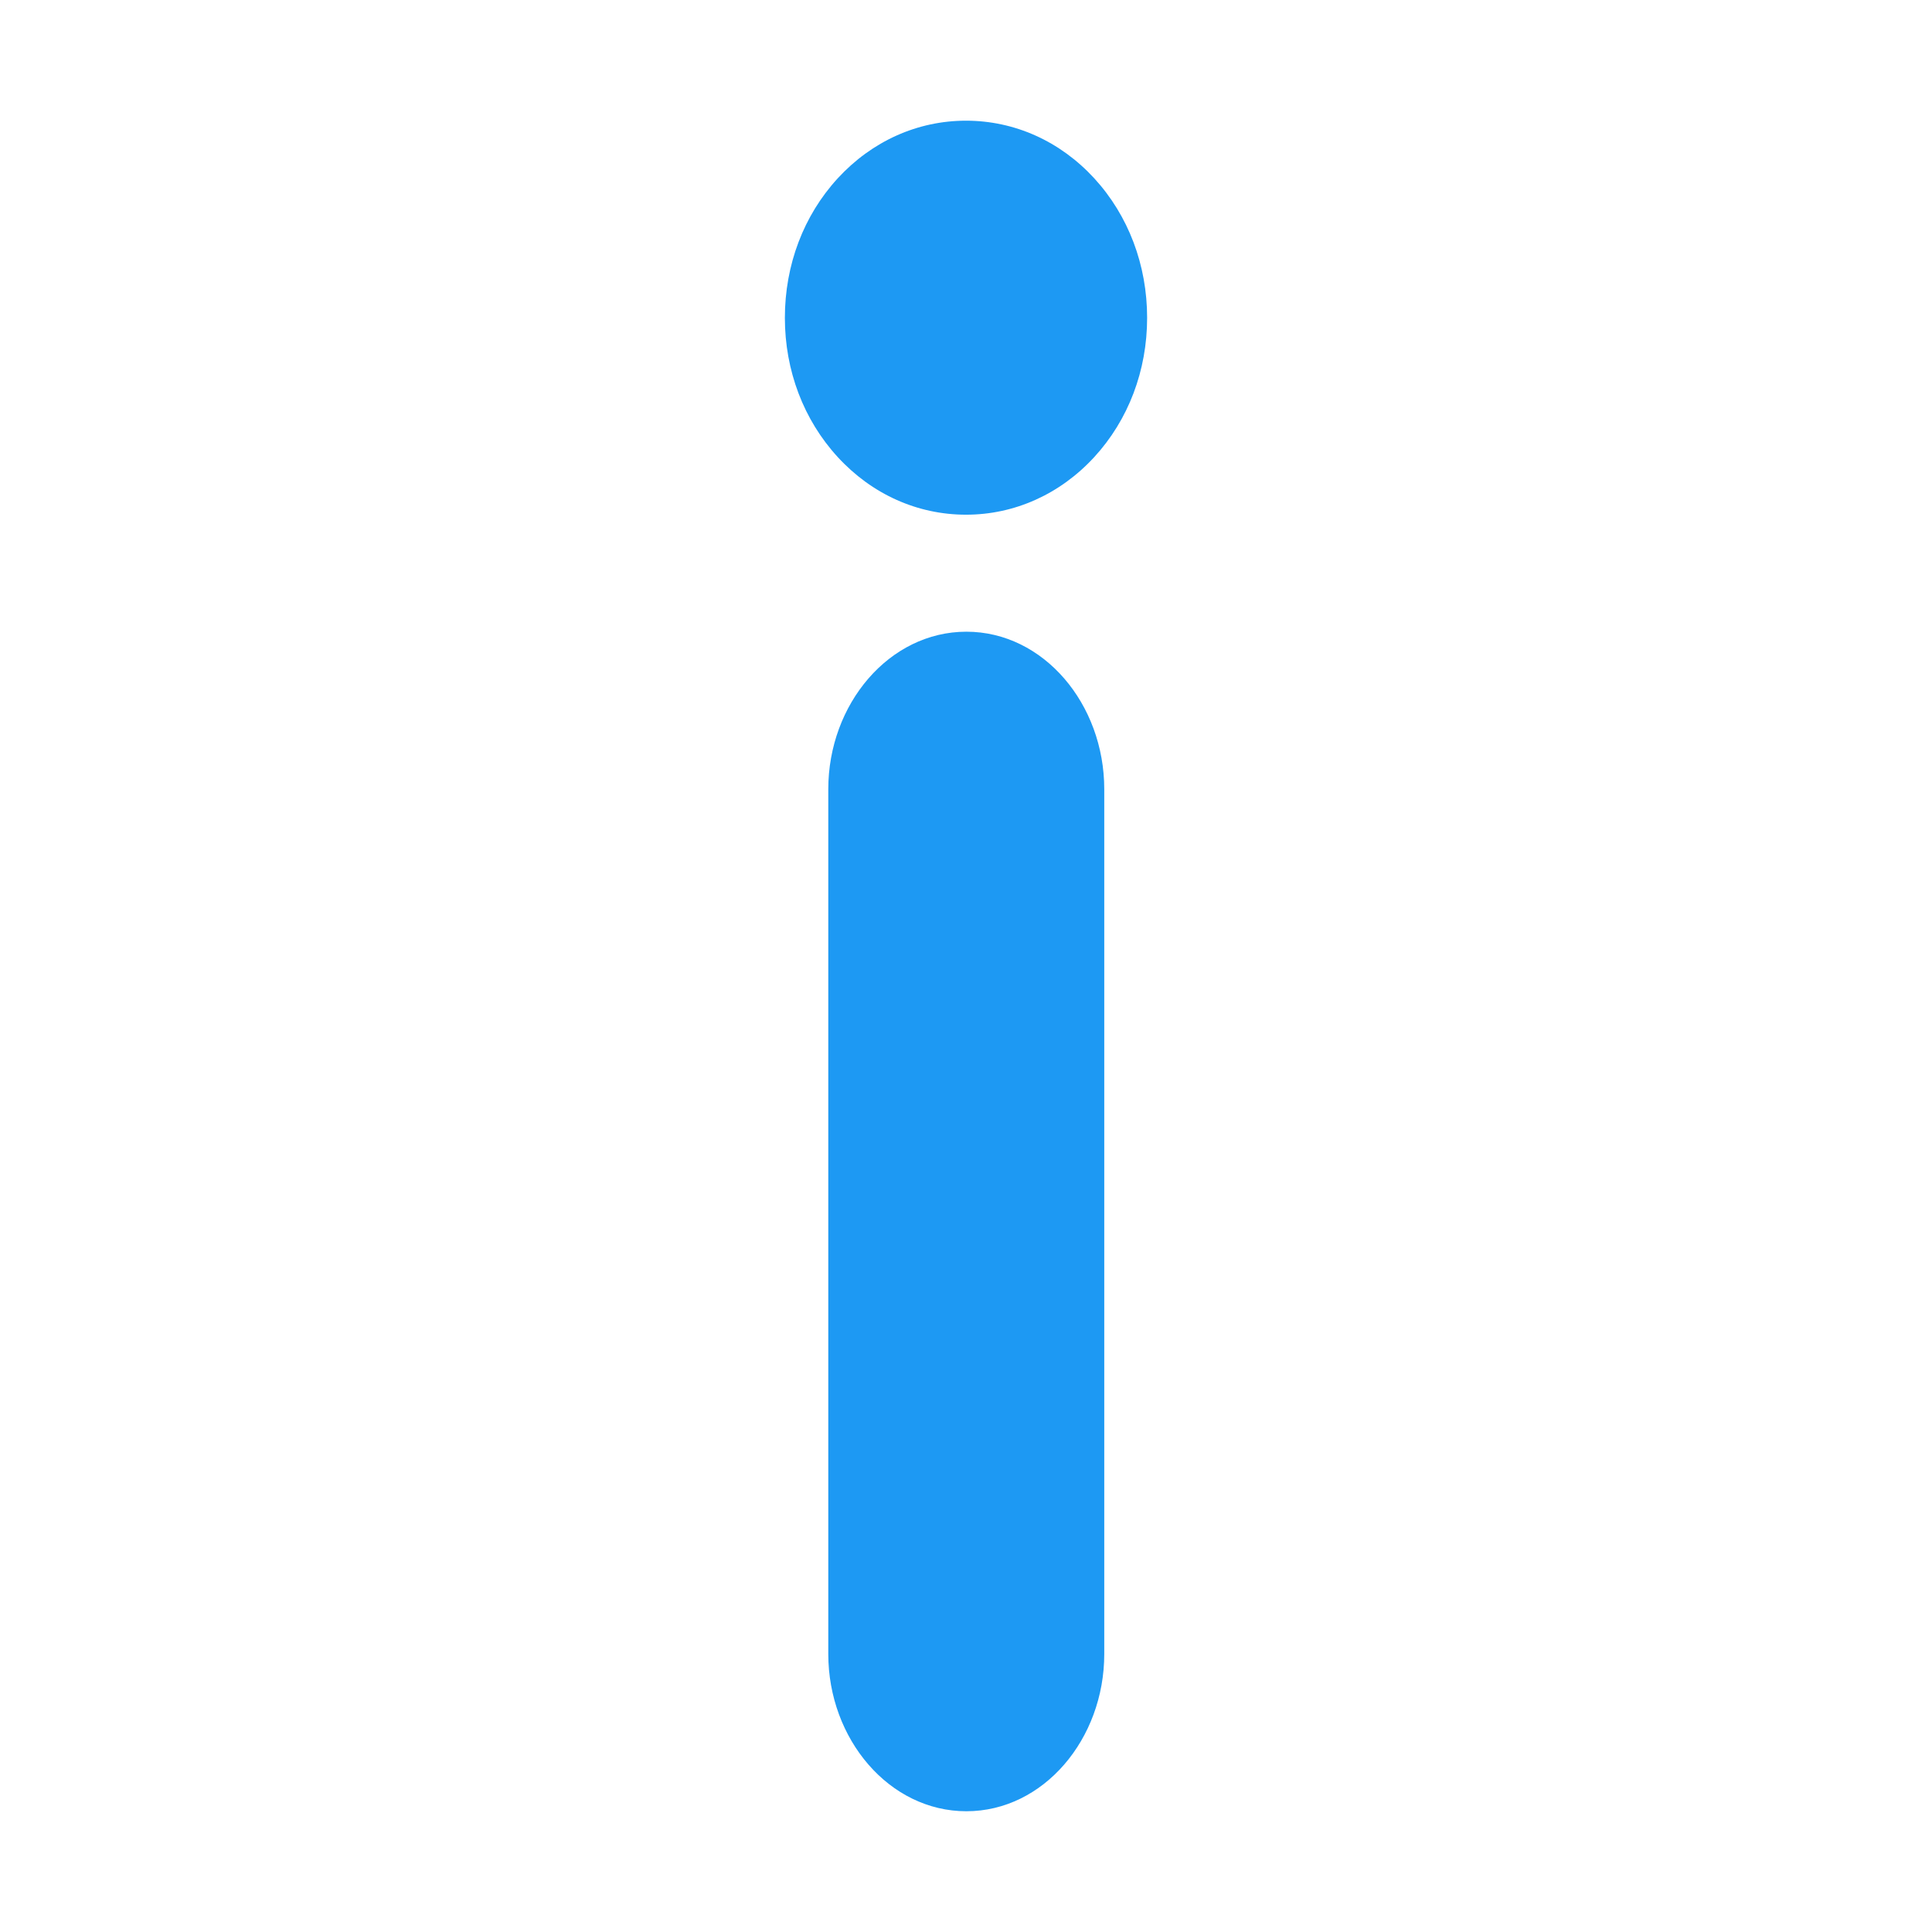 <svg height="32" viewBox="0 0 32 32" width="32" xmlns="http://www.w3.org/2000/svg"><path d="m16.006 30c1.278 0 2.284-1.197 2.284-2.604v-14.325c0-1.408-1.004-2.608-2.284-2.608-1.279 0-2.287 1.2-2.287 2.608v14.325c0 1.408 1.009 2.604 2.287 2.604zm-.006-21.475c.802 0 1.557-.338 2.124-.954.565-.615.876-1.432.876-2.307 0-.875-.31-1.694-.876-2.311-.566-.616-1.321-.954-2.124-.954-.802 0-1.557.338-2.124.954-.566.616-.876 1.435-.876 2.311 0 .875.311 1.692.876 2.307.566.616 1.321.954 2.124.954z" fill="#1d99f3" stroke-width="1.678"/></svg>